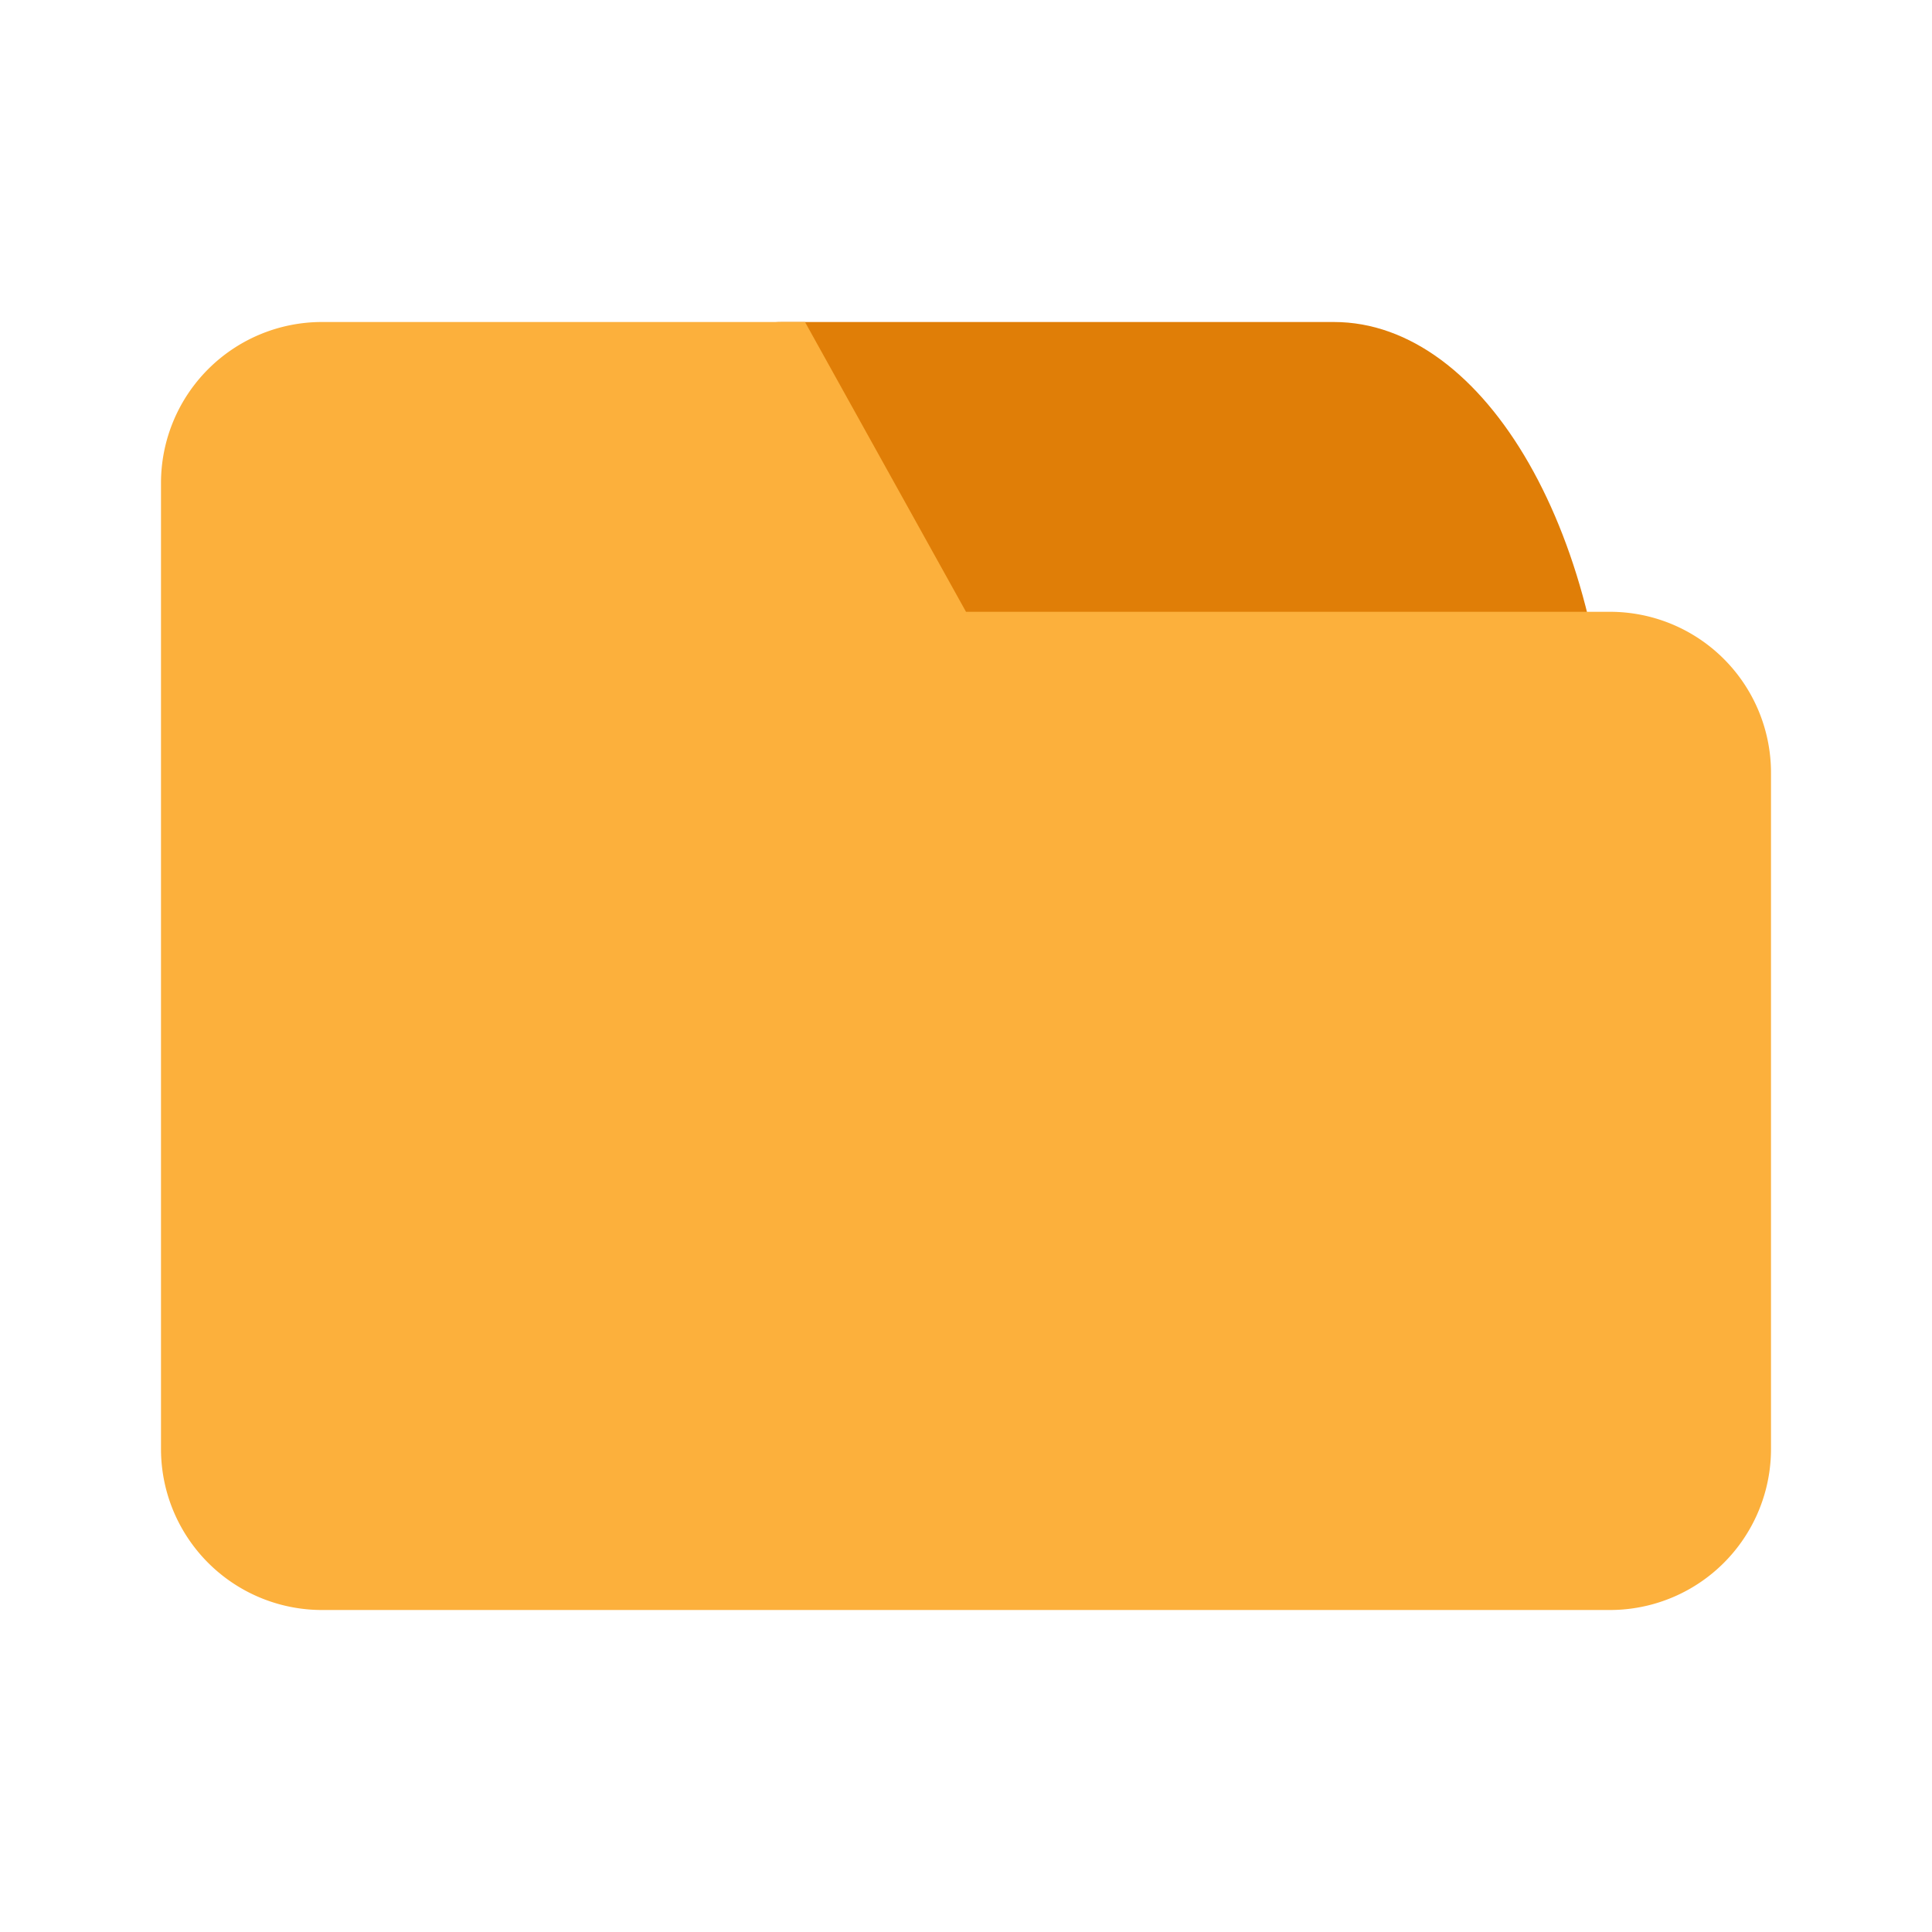 <svg id="Layer_1" data-name="Layer 1" xmlns="http://www.w3.org/2000/svg" viewBox="0 0 24 24"><defs><style>.cls-1{fill:#e07e07;}.cls-2{fill:#fcb03c;}.cls-3{fill:none;}</style></defs><title>iconArtboard 1 copy 1570</title><path id="Rectangle_383" data-name="Rectangle 383" class="cls-1" d="M9.71,4h6.86C18.46,4,20,6.69,20,10H8V7C8,5.34,8.77,4,9.71,4Z"/><path id="Path_1372" data-name="Path 1372" class="cls-2" d="M10,4H4A2,2,0,0,0,2,6V18a2,2,0,0,0,2,2H20a2,2,0,0,0,2-2V9.6a2,2,0,0,0-2-2H12Z"/><path id="Path_1373" data-name="Path 1373" class="cls-3" d="M5,5H19V19H5Z"/></svg>